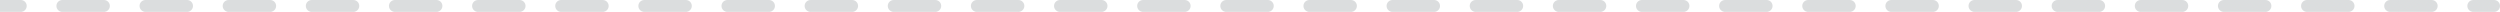 <svg width="421" height="2" viewBox="0 0 421 2" fill="none" xmlns="http://www.w3.org/2000/svg">
<path d="M420 2C420.552 2 421 1.552 421 1C421 0.448 420.552 0 420 0V2ZM3.5 2C4.052 2 4.5 1.552 4.5 1C4.5 0.448 4.052 0 3.5 0V2ZM10.5 0C9.948 0 9.5 0.448 9.5 1C9.5 1.552 9.948 2 10.5 2V0ZM17.5 2C18.052 2 18.5 1.552 18.5 1C18.5 0.448 18.052 0 17.5 0V2ZM24.5 0C23.948 0 23.5 0.448 23.5 1C23.5 1.552 23.948 2 24.5 2V0ZM31.5 2C32.052 2 32.5 1.552 32.5 1C32.5 0.448 32.052 0 31.5 0V2ZM38.5 0C37.948 0 37.5 0.448 37.5 1C37.5 1.552 37.948 2 38.5 2V0ZM45.5 2C46.052 2 46.5 1.552 46.5 1C46.5 0.448 46.052 0 45.5 0V2ZM52.5 0C51.948 0 51.5 0.448 51.5 1C51.5 1.552 51.948 2 52.5 2V0ZM59.5 2C60.052 2 60.5 1.552 60.5 1C60.5 0.448 60.052 0 59.5 0V2ZM66.5 0C65.948 0 65.5 0.448 65.5 1C65.5 1.552 65.948 2 66.5 2V0ZM73.5 2C74.052 2 74.5 1.552 74.5 1C74.5 0.448 74.052 0 73.5 0V2ZM80.5 0C79.948 0 79.5 0.448 79.5 1C79.5 1.552 79.948 2 80.5 2V0ZM87.5 2C88.052 2 88.5 1.552 88.5 1C88.5 0.448 88.052 0 87.5 0V2ZM94.5 0C93.948 0 93.5 0.448 93.5 1C93.5 1.552 93.948 2 94.5 2V0ZM101.5 2C102.052 2 102.5 1.552 102.5 1C102.5 0.448 102.052 0 101.5 0V2ZM108.5 0C107.948 0 107.5 0.448 107.5 1C107.5 1.552 107.948 2 108.5 2V0ZM115.5 2C116.052 2 116.5 1.552 116.5 1C116.5 0.448 116.052 0 115.5 0V2ZM122.5 0C121.948 0 121.5 0.448 121.5 1C121.5 1.552 121.948 2 122.5 2V0ZM129.5 2C130.052 2 130.5 1.552 130.5 1C130.5 0.448 130.052 0 129.5 0V2ZM136.5 0C135.948 0 135.5 0.448 135.5 1C135.5 1.552 135.948 2 136.5 2V0ZM143.5 2C144.052 2 144.5 1.552 144.5 1C144.5 0.448 144.052 0 143.5 0V2ZM150.5 0C149.948 0 149.5 0.448 149.5 1C149.5 1.552 149.948 2 150.5 2V0ZM157.5 2C158.052 2 158.5 1.552 158.5 1C158.5 0.448 158.052 0 157.5 0V2ZM164.5 0C163.948 0 163.5 0.448 163.5 1C163.5 1.552 163.948 2 164.5 2V0ZM171.5 2C172.052 2 172.5 1.552 172.5 1C172.5 0.448 172.052 0 171.5 0V2ZM178.5 0C177.948 0 177.5 0.448 177.5 1C177.5 1.552 177.948 2 178.5 2V0ZM185.5 2C186.052 2 186.5 1.552 186.5 1C186.5 0.448 186.052 0 185.5 0V2ZM192.5 0C191.948 0 191.5 0.448 191.5 1C191.5 1.552 191.948 2 192.5 2V0ZM199.5 2C200.052 2 200.5 1.552 200.5 1C200.5 0.448 200.052 0 199.5 0V2ZM206.5 0C205.948 0 205.5 0.448 205.5 1C205.5 1.552 205.948 2 206.5 2V0ZM213.5 2C214.052 2 214.5 1.552 214.5 1C214.5 0.448 214.052 0 213.5 0V2ZM220.5 0C219.948 0 219.5 0.448 219.5 1C219.5 1.552 219.948 2 220.5 2V0ZM227.5 2C228.052 2 228.5 1.552 228.5 1C228.5 0.448 228.052 0 227.5 0V2ZM234.5 0C233.948 0 233.5 0.448 233.5 1C233.5 1.552 233.948 2 234.5 2V0ZM241.5 2C242.052 2 242.5 1.552 242.5 1C242.5 0.448 242.052 0 241.5 0V2ZM248.5 0C247.948 0 247.5 0.448 247.5 1C247.5 1.552 247.948 2 248.5 2V0ZM255.5 2C256.052 2 256.5 1.552 256.5 1C256.5 0.448 256.052 0 255.5 0V2ZM262.5 0C261.948 0 261.5 0.448 261.5 1C261.5 1.552 261.948 2 262.5 2V0ZM269.5 2C270.052 2 270.5 1.552 270.5 1C270.5 0.448 270.052 0 269.5 0V2ZM276.5 0C275.948 0 275.5 0.448 275.5 1C275.5 1.552 275.948 2 276.5 2V0ZM283.5 2C284.052 2 284.5 1.552 284.5 1C284.5 0.448 284.052 0 283.5 0V2ZM290.5 0C289.948 0 289.5 0.448 289.5 1C289.5 1.552 289.948 2 290.5 2V0ZM297.5 2C298.052 2 298.5 1.552 298.5 1C298.5 0.448 298.052 0 297.5 0V2ZM304.5 0C303.948 0 303.5 0.448 303.5 1C303.5 1.552 303.948 2 304.5 2V0ZM311.5 2C312.052 2 312.5 1.552 312.5 1C312.5 0.448 312.052 0 311.5 0V2ZM318.5 0C317.948 0 317.5 0.448 317.5 1C317.5 1.552 317.948 2 318.5 2V0ZM325.5 2C326.052 2 326.5 1.552 326.5 1C326.5 0.448 326.052 0 325.5 0V2ZM332.5 0C331.948 0 331.5 0.448 331.5 1C331.5 1.552 331.948 2 332.5 2V0ZM339.5 2C340.052 2 340.5 1.552 340.5 1C340.5 0.448 340.052 0 339.5 0V2ZM346.5 0C345.948 0 345.5 0.448 345.5 1C345.5 1.552 345.948 2 346.5 2V0ZM353.5 2C354.052 2 354.5 1.552 354.5 1C354.5 0.448 354.052 0 353.5 0V2ZM360.5 0C359.948 0 359.5 0.448 359.5 1C359.5 1.552 359.948 2 360.5 2V0ZM367.5 2C368.052 2 368.5 1.552 368.5 1C368.5 0.448 368.052 0 367.5 0V2ZM374.5 0C373.948 0 373.5 0.448 373.5 1C373.5 1.552 373.948 2 374.5 2V0ZM381.5 2C382.052 2 382.5 1.552 382.5 1C382.5 0.448 382.052 0 381.5 0V2ZM388.5 0C387.948 0 387.5 0.448 387.5 1C387.5 1.552 387.948 2 388.5 2V0ZM395.5 2C396.052 2 396.5 1.552 396.5 1C396.5 0.448 396.052 0 395.5 0V2ZM402.5 0C401.948 0 401.5 0.448 401.5 1C401.5 1.552 401.948 2 402.5 2V0ZM409.5 2C410.052 2 410.5 1.552 410.5 1C410.5 0.448 410.052 0 409.5 0V2ZM416.5 0C415.948 0 415.5 0.448 415.5 1C415.5 1.552 415.948 2 416.5 2V0ZM0 2L3.5 2V0L0 0L0 2ZM10.5 2L17.5 2V0L10.5 0V2ZM24.5 2L31.5 2V0L24.5 0V2ZM38.5 2L45.5 2V0L38.5 0V2ZM52.5 2L59.5 2V0L52.5 0V2ZM66.5 2L73.5 2V0L66.5 0V2ZM80.5 2L87.5 2V0L80.5 0V2ZM94.5 2L101.5 2V0L94.5 0V2ZM108.5 2L115.5 2V0L108.5 0V2ZM122.5 2L129.5 2V0L122.5 0V2ZM136.5 2L143.5 2V0L136.5 0V2ZM150.5 2L157.5 2V0L150.5 0V2ZM164.5 2L171.5 2V0L164.5 0V2ZM178.5 2L185.5 2V0L178.5 0V2ZM192.5 2L199.5 2V0L192.5 0V2ZM206.5 2L213.5 2V0L206.5 0V2ZM220.5 2L227.5 2V0L220.5 0V2ZM234.5 2L241.5 2V0L234.5 0V2ZM248.5 2L255.5 2V0L248.5 0V2ZM262.5 2L269.5 2V0L262.5 0V2ZM276.5 2L283.5 2V0L276.5 0V2ZM290.5 2L297.5 2V0L290.5 0V2ZM304.5 2L311.5 2V0L304.5 0V2ZM318.5 2L325.5 2V0L318.5 0V2ZM332.5 2L339.5 2V0L332.5 0V2ZM346.5 2L353.5 2V0L346.5 0V2ZM360.5 2L367.5 2V0L360.5 0V2ZM374.5 2L381.5 2V0L374.5 0V2ZM388.5 2L395.5 2V0L388.5 0V2ZM402.5 2L409.5 2V0L402.5 0V2ZM416.5 2L420 2V0L416.5 0V2Z" fill="#DBDDDE"/>
</svg>
